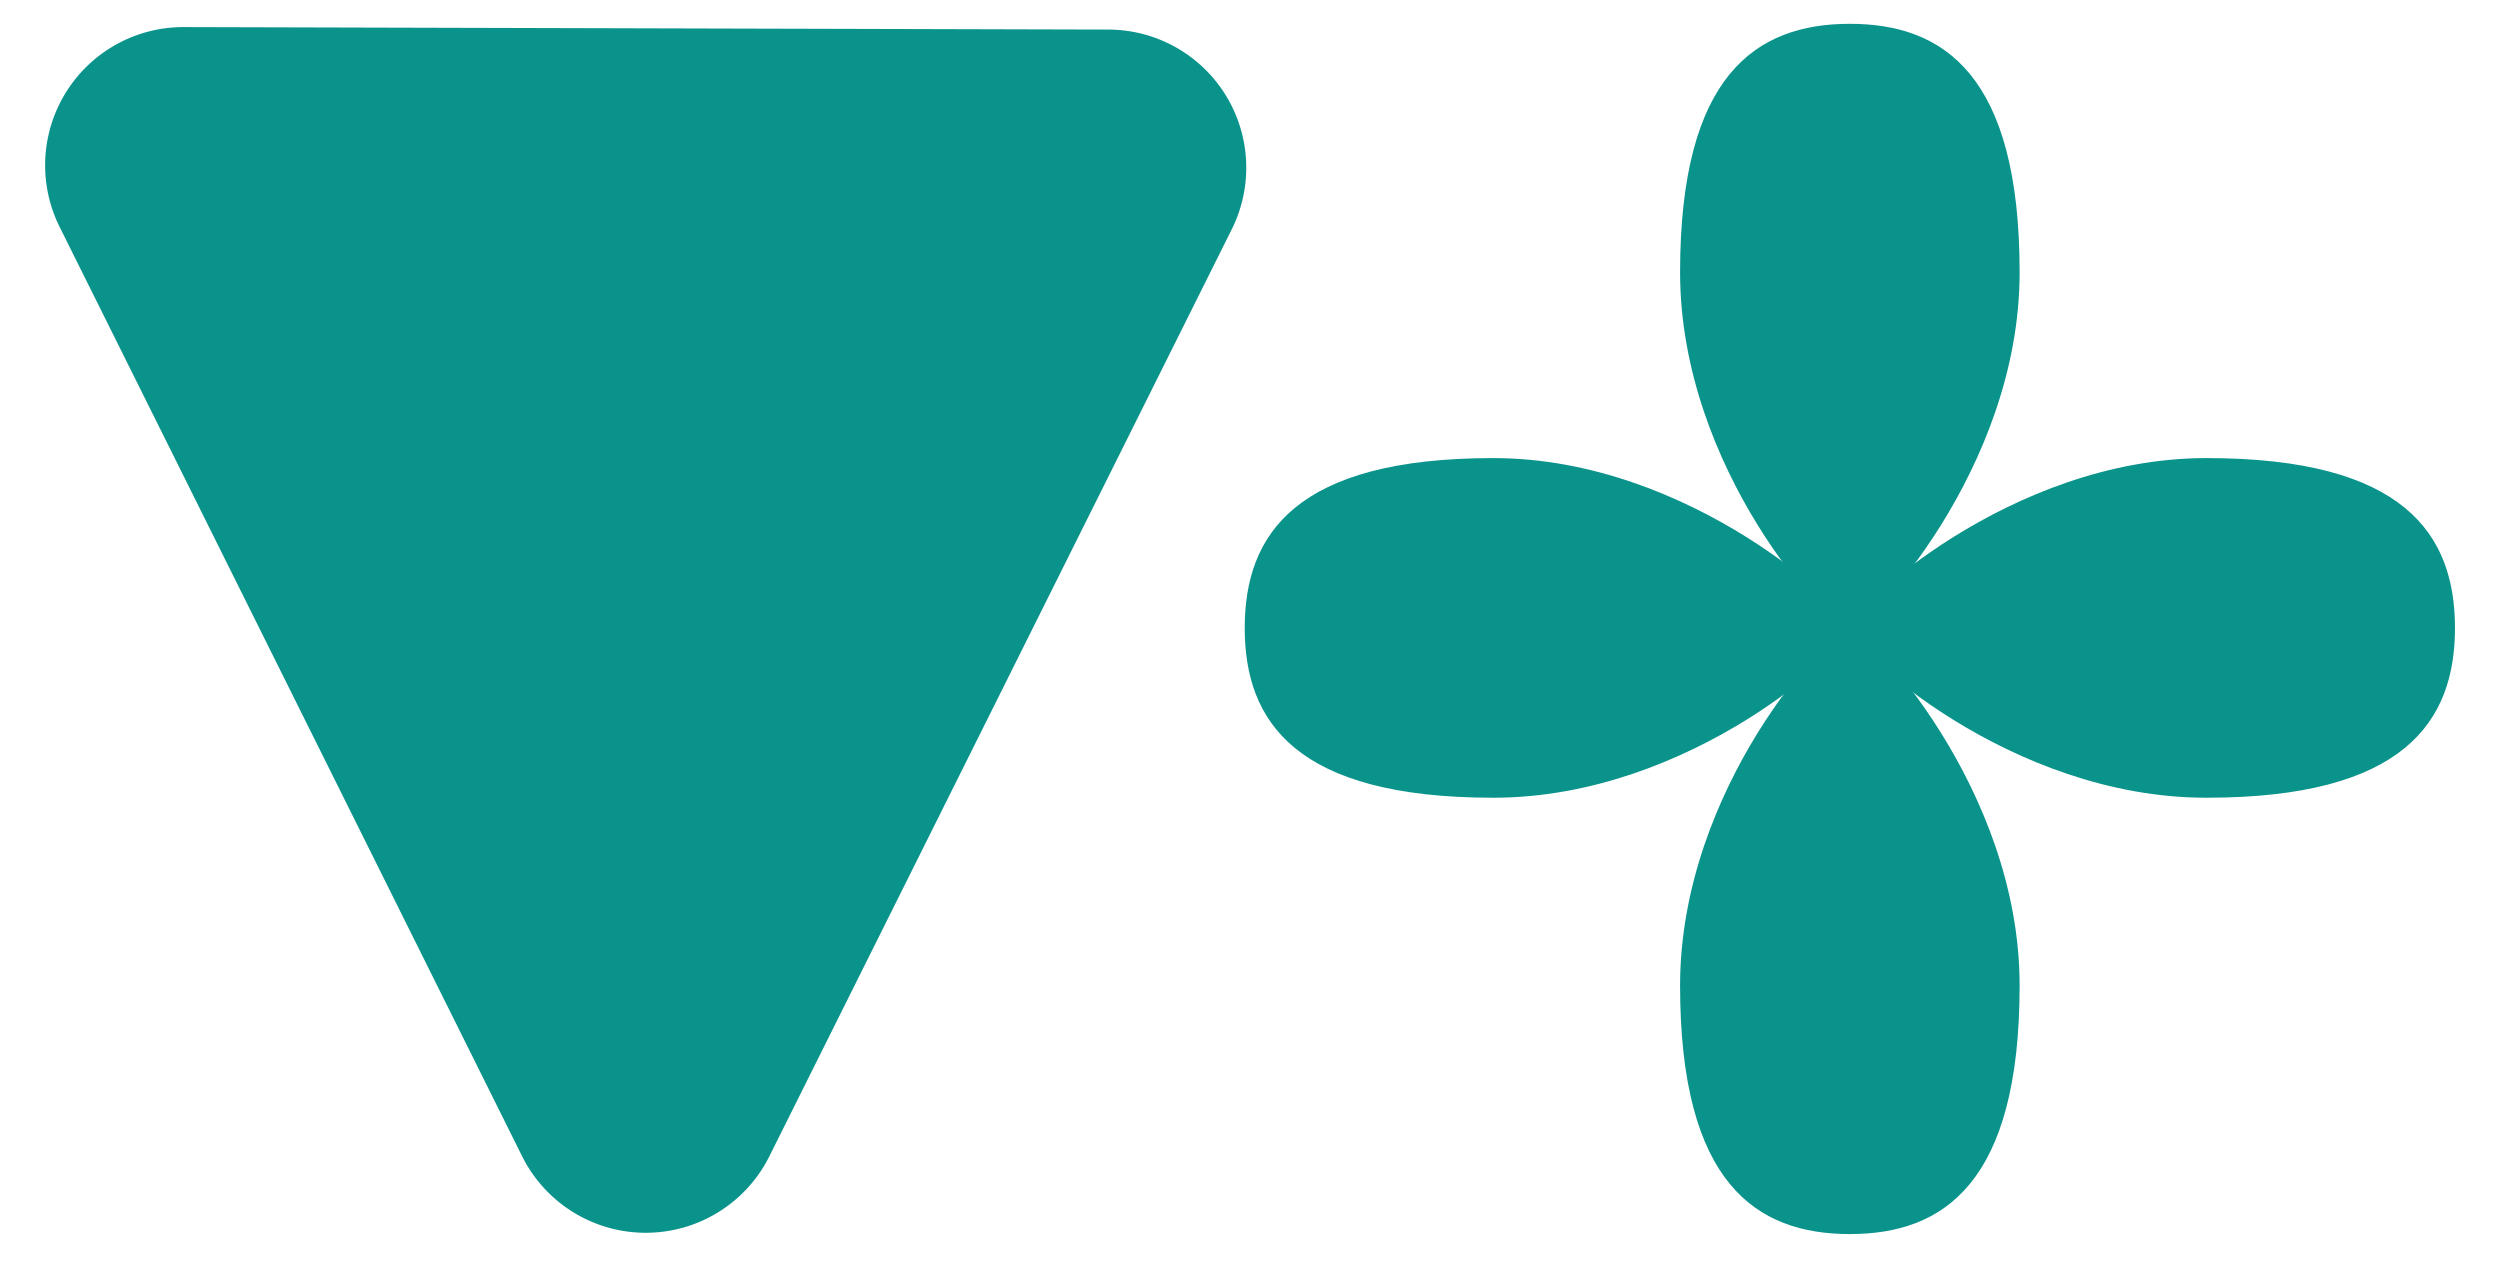 <svg xmlns="http://www.w3.org/2000/svg" viewBox="0 0 229.87 116.53"><defs><style>.cls-1{fill:#09938b;}</style></defs><g id="Linework"><path class="cls-1" d="M101.91,2.72l-85-.23A12.71,12.71,0,0,0,5.48,20.86L48,106.3a12.7,12.7,0,0,0,22.75,0L113.25,21.1A12.7,12.7,0,0,0,101.91,2.72Z"/><path class="cls-1" d="M170.09,2.19c-8.62,0-15.61,4.69-15.61,22.85s13.85,32.89,15.61,32.89c1.51,0,15.61-14.73,15.61-32.89S178.71,2.19,170.09,2.19Z"/><path class="cls-1" d="M170.09,113.47c-8.62,0-15.61-4.68-15.61-22.85s13.85-32.88,15.61-32.88c1.51,0,15.61,14.72,15.61,32.88S178.71,113.47,170.09,113.47Z"/><path class="cls-1" d="M114.45,57.74c0,8.62,4.68,15.61,22.85,15.61s32.88-13.86,32.88-15.61c0-1.51-14.72-15.62-32.88-15.62S114.45,49.11,114.45,57.74Z"/><path class="cls-1" d="M225.73,57.74c0,8.62-4.69,15.61-22.85,15.61S170,59.49,170,57.74c0-1.51,14.73-15.62,32.89-15.62S225.73,49.11,225.73,57.74Z"/></g></svg>
